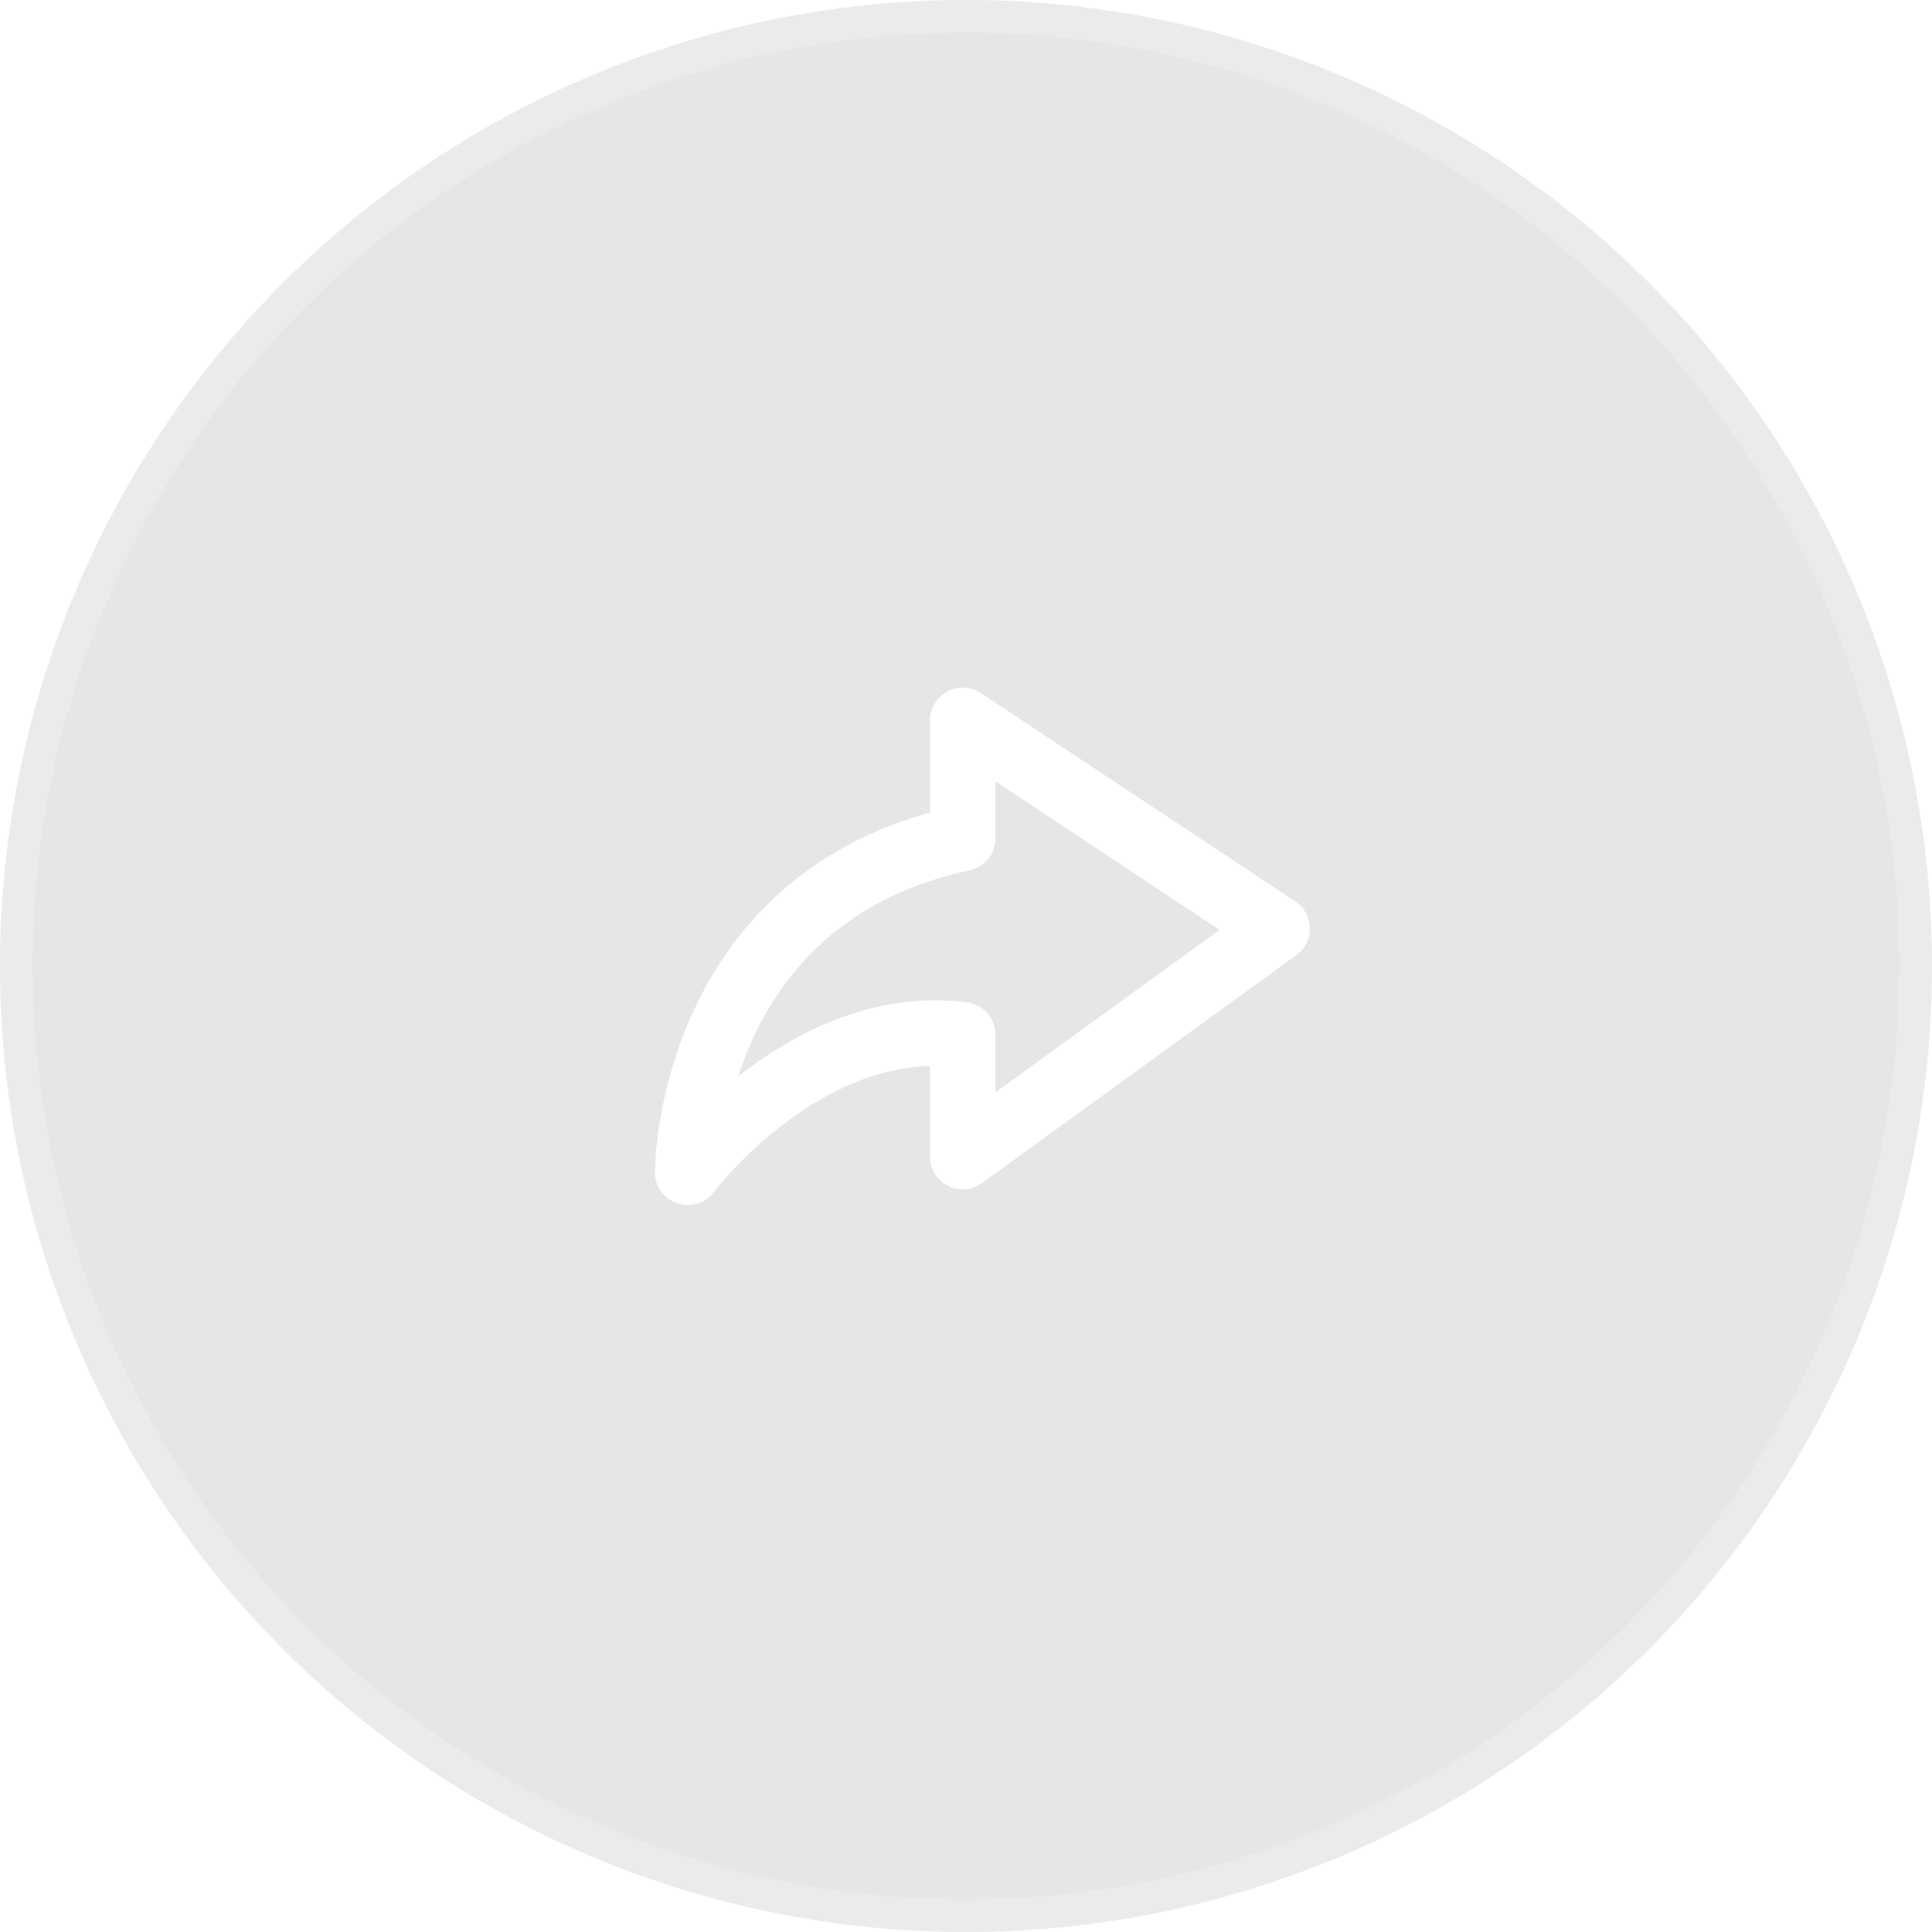 <svg xmlns="http://www.w3.org/2000/svg" width="59" height="59" viewBox="0 0 59 59" fill="none">
  <g filter="url(#filter0_b_1030_90123)">
    <circle cx="29.5" cy="29.5" r="29.5" fill="black" fill-opacity="0.1"/>
    <circle cx="29.5" cy="29.5" r="29" stroke="white" stroke-opacity="0.2"/>
  </g>
  <path d="M39 28.359L29.4 22L29.4 25.6C21 27.4 21 35.8 21 35.8C21 35.8 24.6 31 29.4 31.6L29.4 35.32L39 28.359Z" stroke="white" stroke-width="2" stroke-linejoin="round"/>
  <defs>
    <filter id="filter0_b_1030_90123" x="-20.682" y="-20.682" width="100.364" height="100.364" filterUnits="userSpaceOnUse" color-interpolation-filters="sRGB">
      <feFlood flood-opacity="0" result="BackgroundImageFix"/>
      <feGaussianBlur in="BackgroundImageFix" stdDeviation="10.341"/>
      <feComposite in2="SourceAlpha" operator="in" result="effect1_backgroundBlur_1030_90123"/>
      <feBlend mode="normal" in="SourceGraphic" in2="effect1_backgroundBlur_1030_90123" result="shape"/>
    </filter>
  </defs>
</svg>
